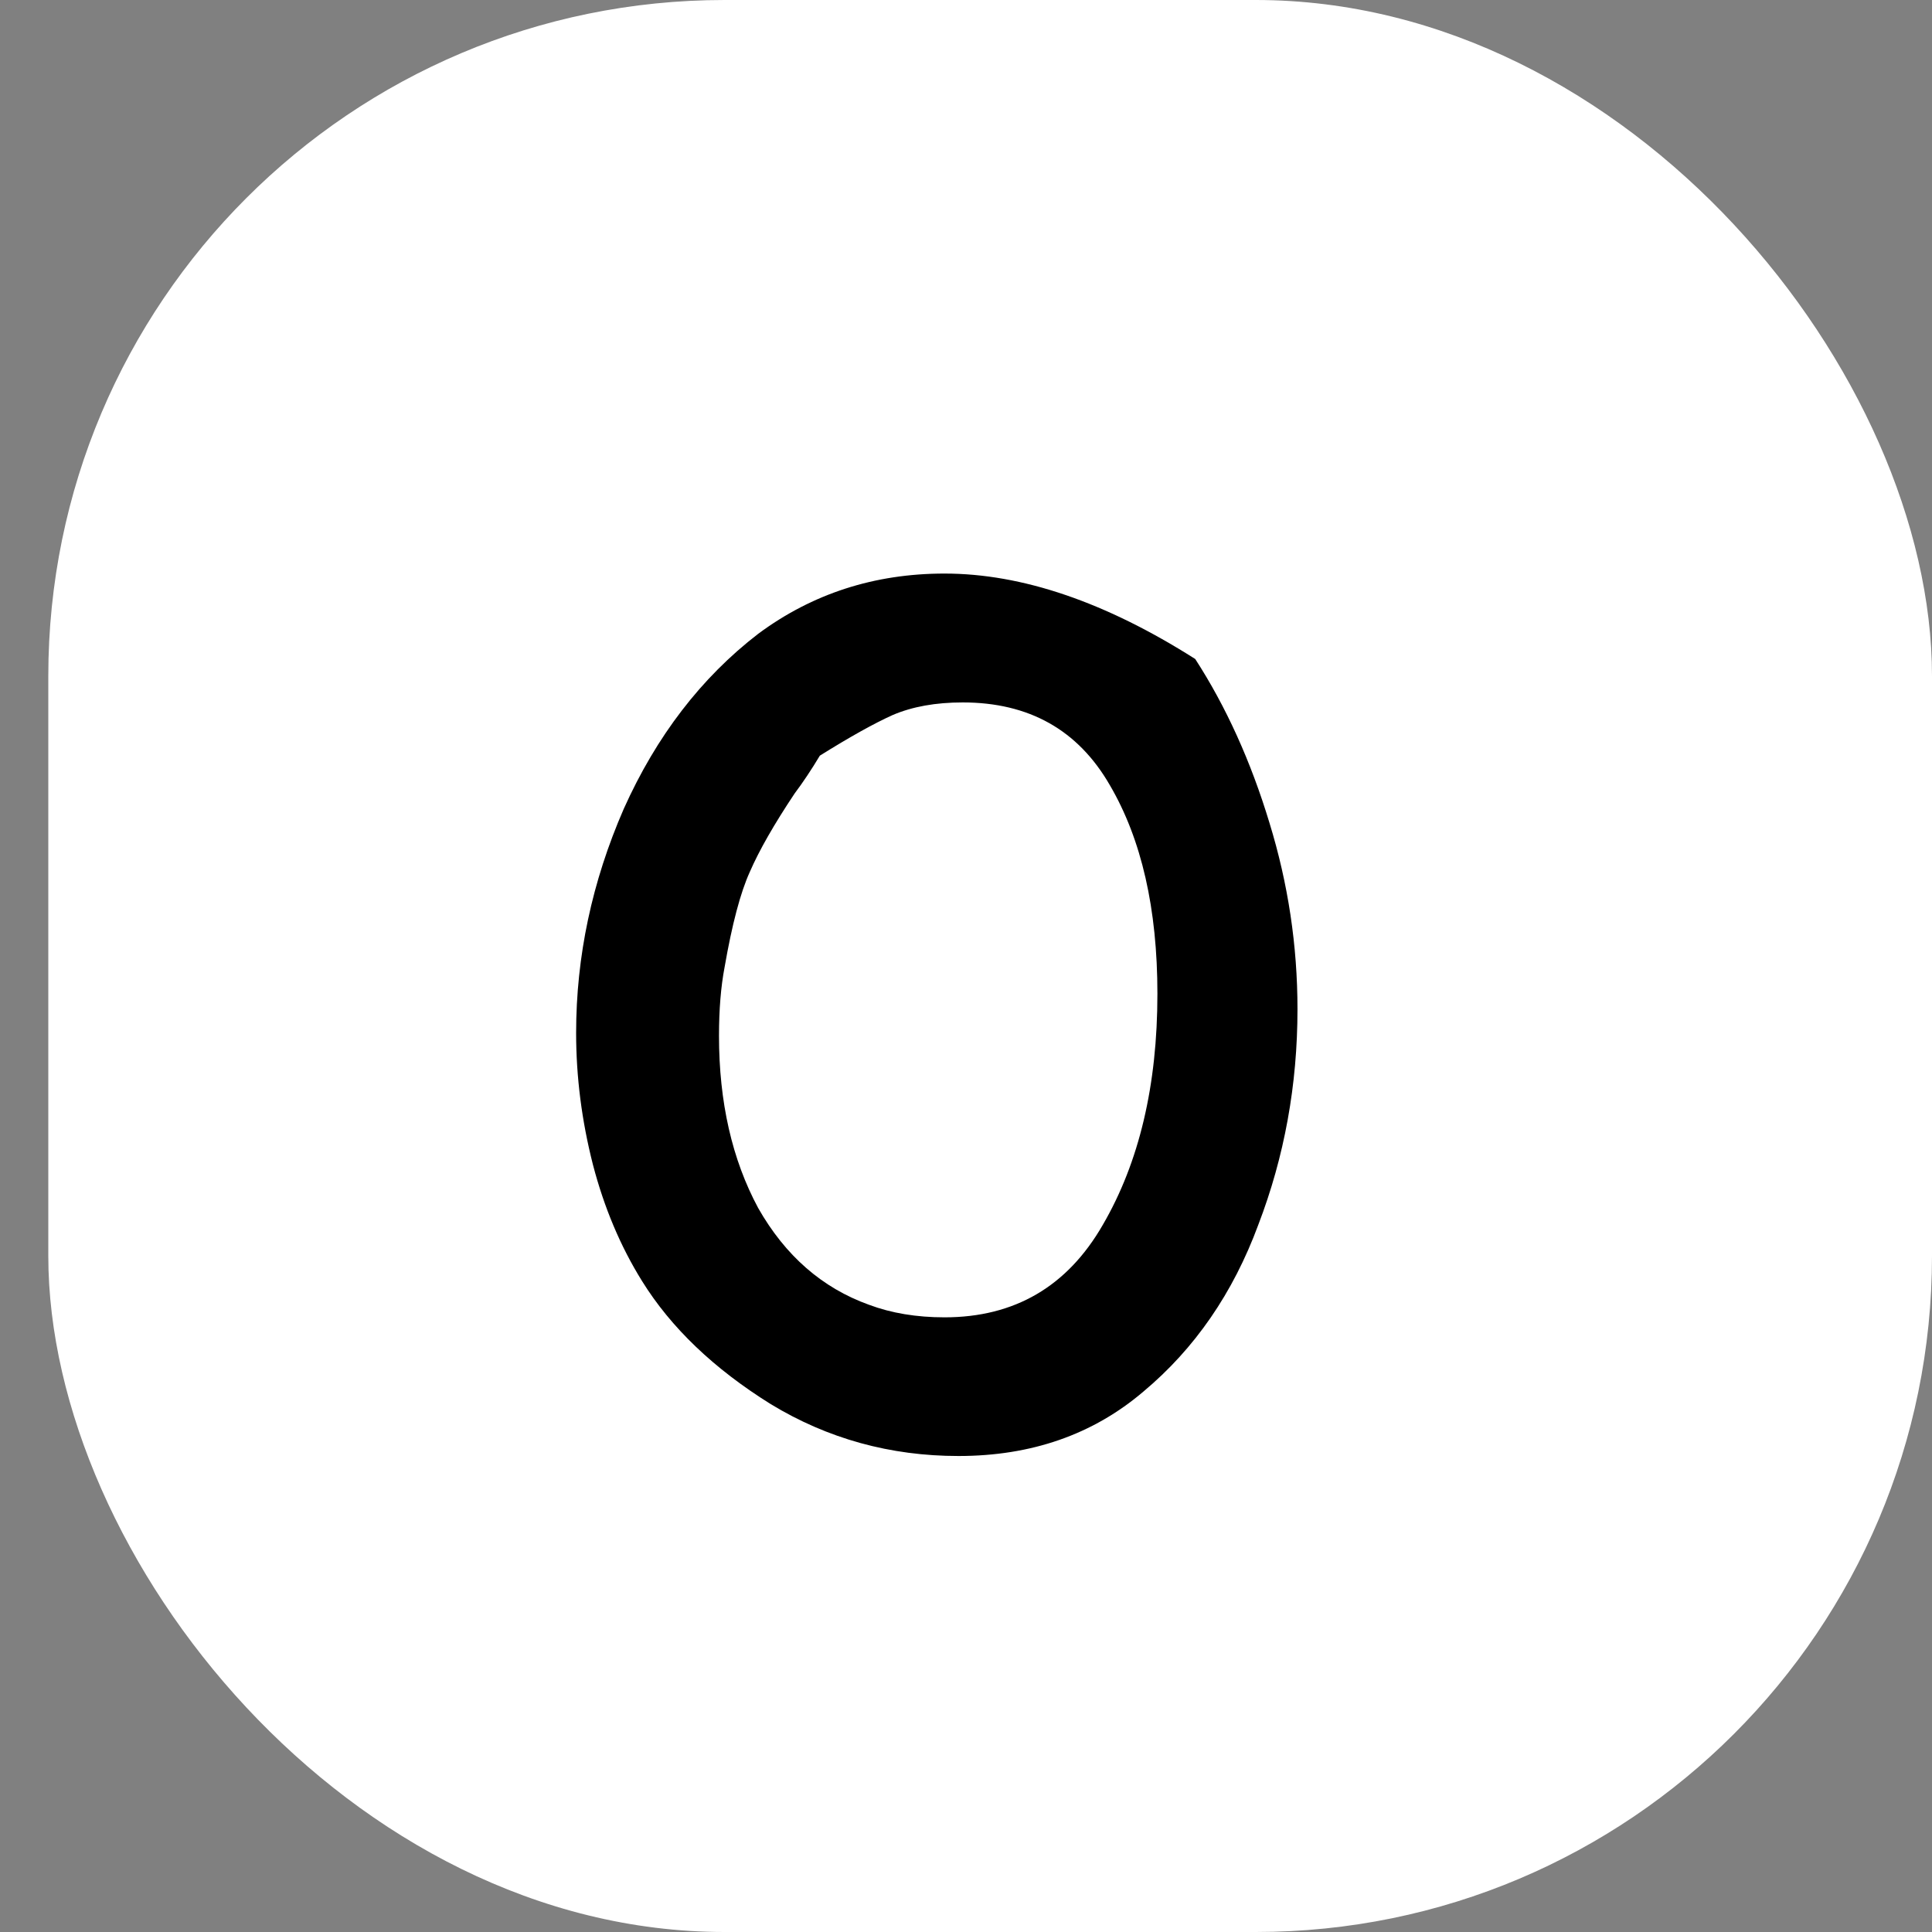 <svg width="80" height="80" viewBox="0 0 80 80" fill="none" xmlns="http://www.w3.org/2000/svg">
<rect x="0" y="0" width="80" height="80" fill="#808080" stroke="none"/>
<rect x="2" width="78" height="80" rx="28" fill="white"/>
<path d="M49.492 27.288C50.768 29.26 51.793 31.522 52.566 34.074C53.339 36.587 53.726 39.159 53.726 41.788C53.726 44.92 53.185 47.897 52.102 50.72C51.058 53.543 49.473 55.843 47.346 57.622C45.258 59.401 42.706 60.29 39.69 60.29C36.867 60.29 34.276 59.575 31.918 58.144C29.559 56.675 27.78 54.973 26.582 53.04C25.692 51.609 25.016 50.005 24.552 48.226C24.088 46.409 23.856 44.591 23.856 42.774C23.856 39.603 24.513 36.51 25.828 33.494C27.181 30.478 29.037 28.061 31.396 26.244C33.639 24.581 36.21 23.75 39.11 23.75C42.319 23.75 45.78 24.929 49.492 27.288ZM33.948 31.29C33.6 31.87 33.252 32.392 32.904 32.856C32.053 34.132 31.434 35.215 31.048 36.104C30.661 36.955 30.313 38.269 30.004 40.048C29.849 40.86 29.772 41.807 29.772 42.89C29.772 45.635 30.313 48.013 31.396 50.024C32.517 51.996 34.045 53.33 35.978 54.026C36.906 54.374 37.95 54.548 39.11 54.548C42.01 54.548 44.195 53.272 45.664 50.72C47.172 48.129 47.926 44.939 47.926 41.15C47.926 37.631 47.269 34.751 45.954 32.508C44.639 30.227 42.609 29.086 39.864 29.086C38.742 29.086 37.776 29.26 36.964 29.608C36.191 29.956 35.185 30.517 33.948 31.29Z" fill="black"/>
</svg>
